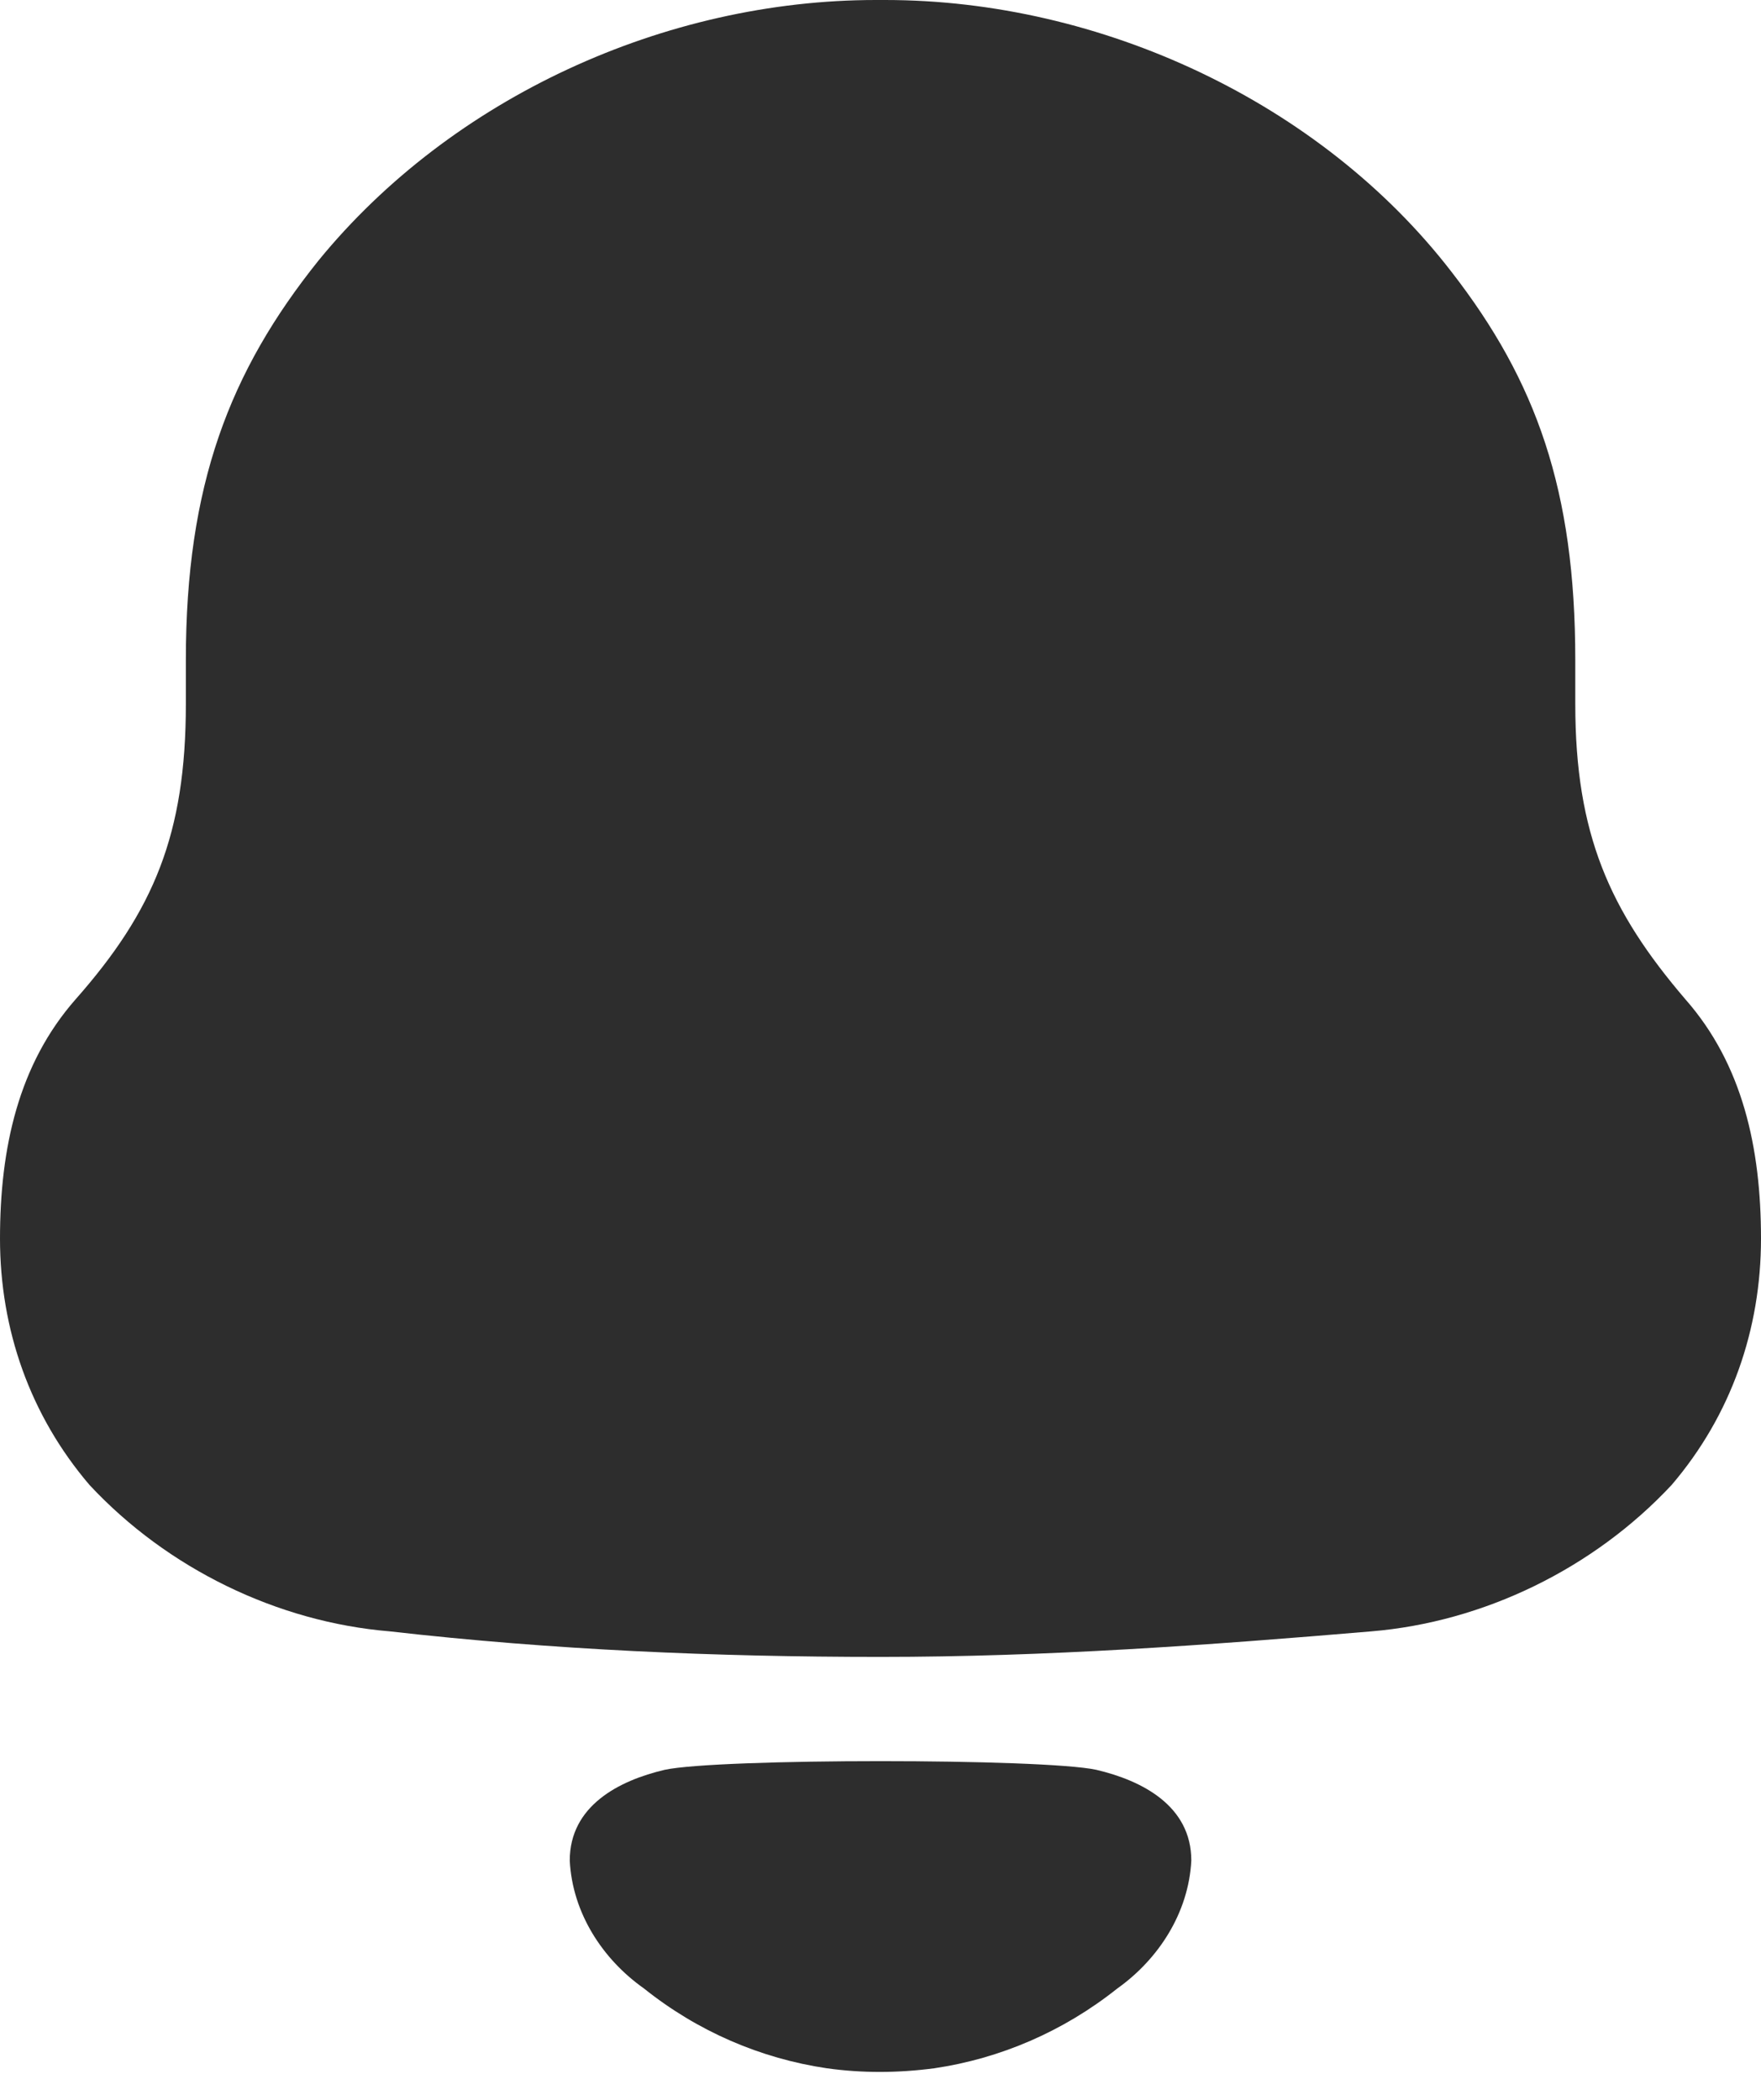 <svg width="26" height="31" viewBox="0 0 26 31" fill="none" xmlns="http://www.w3.org/2000/svg">
<path d="M9.813 26.128C9.14 26.286 8.412 26.658 8.412 27.468C8.451 28.239 8.894 28.923 9.508 29.356C10.3 29.99 11.232 30.39 12.207 30.534C12.727 30.607 13.256 30.605 13.795 30.534C14.769 30.39 15.7 29.99 16.494 29.358C17.106 28.923 17.549 28.239 17.589 27.468C17.589 26.658 16.86 26.286 16.187 26.128C15.4 25.957 10.601 25.957 9.813 26.128Z" fill="#2D2D2D"/>
<path d="M24.883 14.752C23.766 13.447 23.258 12.315 23.258 10.394V9.743C23.258 7.238 22.683 5.627 21.431 4.014C19.5 1.51 16.251 0 13.069 0H12.932C9.818 0 6.67 1.44 4.706 3.842C3.385 5.488 2.744 7.17 2.744 9.743V10.394C2.744 12.315 2.269 13.447 1.117 14.752C0.272 15.713 0 16.947 0 18.286C0 19.623 0.441 20.892 1.321 21.922C2.472 23.158 4.096 23.947 5.756 24.084C8.159 24.358 10.563 24.461 13.001 24.461C15.437 24.461 17.842 24.288 20.245 24.084C21.904 23.947 23.528 23.158 24.681 21.922C25.561 20.892 26 19.623 26 18.286C26 16.947 25.729 15.713 24.883 14.752" fill="#2D2D2D"/>
</svg>
